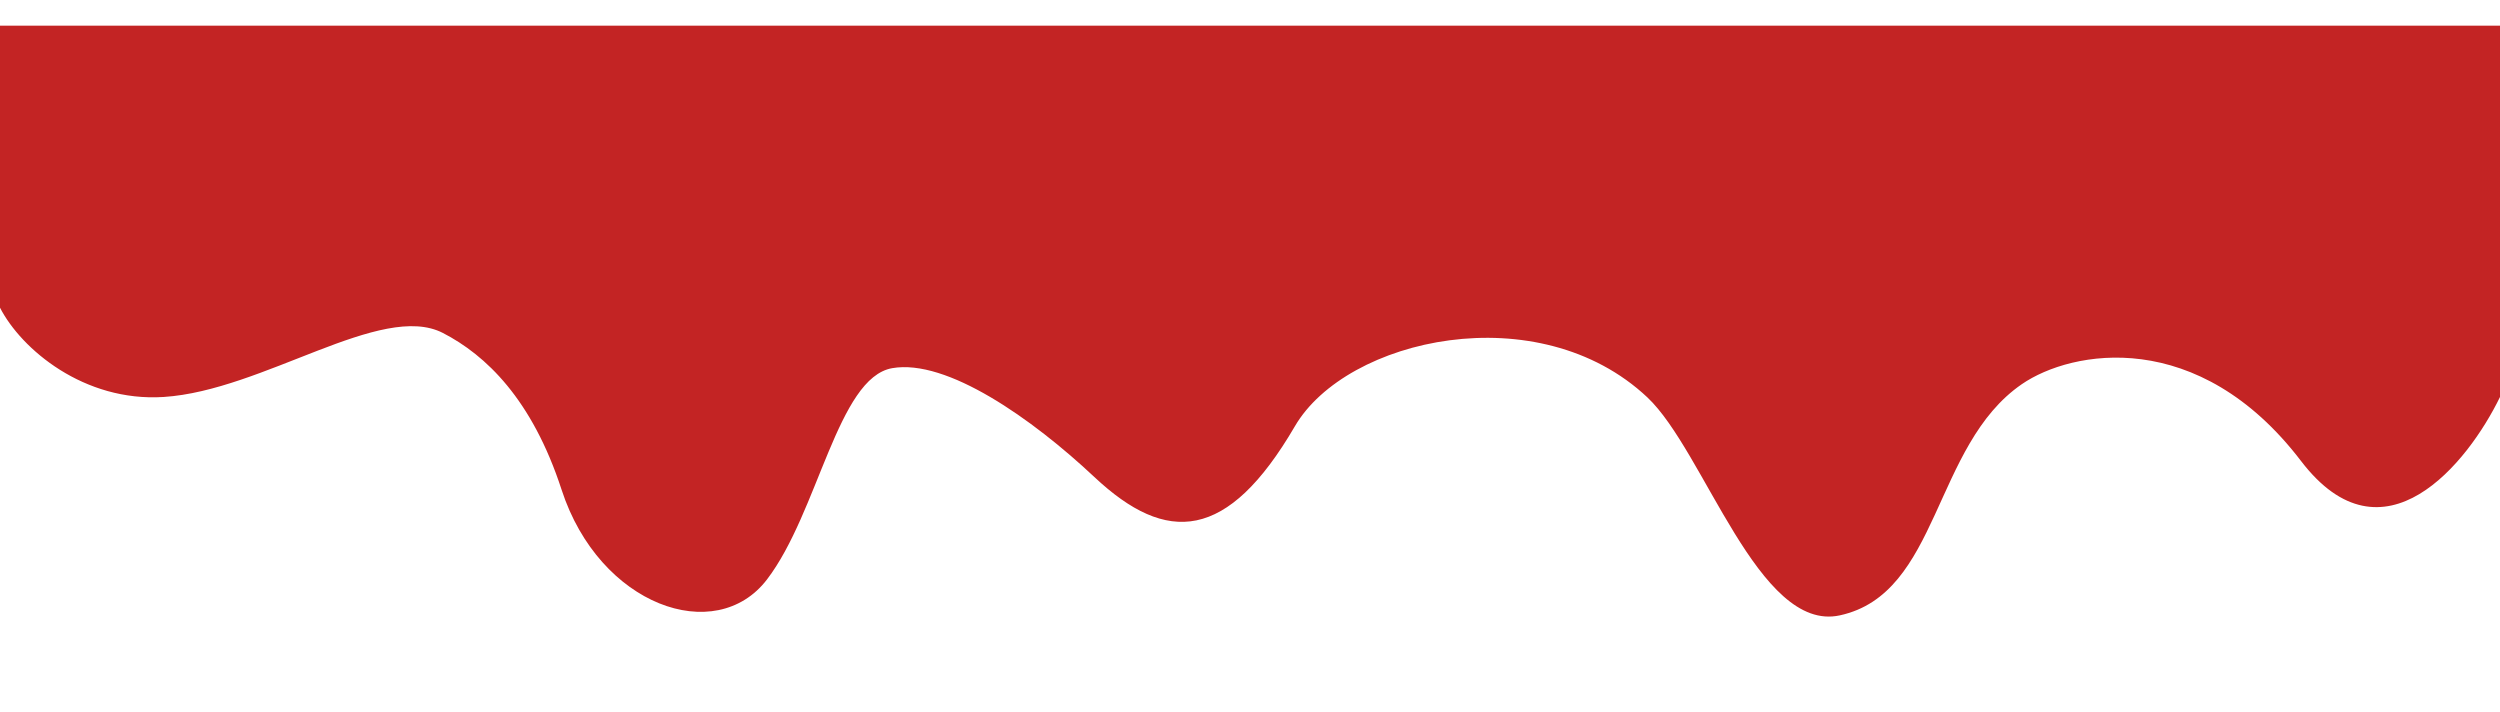 <svg width="390" height="111" viewBox="0 0 390 111" fill="none" xmlns="http://www.w3.org/2000/svg">
<g filter="url(#filter0_d_88_658)">
<path d="M25.533 57.928C13.117 58.727 3.338 50.492 0 44V0H390V57.928C384.994 68.249 371.777 84.695 358.96 67.916C342.94 46.942 323.18 50.579 315.404 55.931C301.5 65.5 302.626 88.615 287 92C274.325 94.746 265.889 66.366 257 58C240 42 210.034 48.728 202 62.5C191.5 80.5 182 81 170.719 70.413C161.015 61.306 147.689 51.936 139.178 53.434C130.668 54.932 127.664 75.906 119.653 86.393C111.643 96.88 93.5 90.5 87.612 72.41C83.001 58.242 75.758 51.377 69.089 47.941C59.5 43 41.053 56.93 25.533 57.928Z" fill="#c32424"/>
</g>
<defs>
<filter id="filter0_d_88_658" x="-14" y="-10" width="418" height="120.186" filterUnits="userSpaceOnUse" color-interpolation-filters="sRGB">
<feFlood flood-opacity="0" result="BackgroundImageFix"/>
<feColorMatrix in="SourceAlpha" type="matrix" values="0 0 0 0 0 0 0 0 0 0 0 0 0 0 0 0 0 0 127 0" result="hardAlpha"/>
<feOffset dy="4"/>
<feGaussianBlur stdDeviation="7"/>
<feComposite in2="hardAlpha" operator="out"/>
<feColorMatrix type="matrix" values="0 0 0 0 0.722 0 0 0 0 0.465 0 0 0 0 0.394 0 0 0 0.24 0"/>
<feBlend mode="normal" in2="BackgroundImageFix" result="effect1_dropShadow_88_658"/>
<feBlend mode="normal" in="SourceGraphic" in2="effect1_dropShadow_88_658" result="shape"/>
</filter>
</defs>
</svg>
